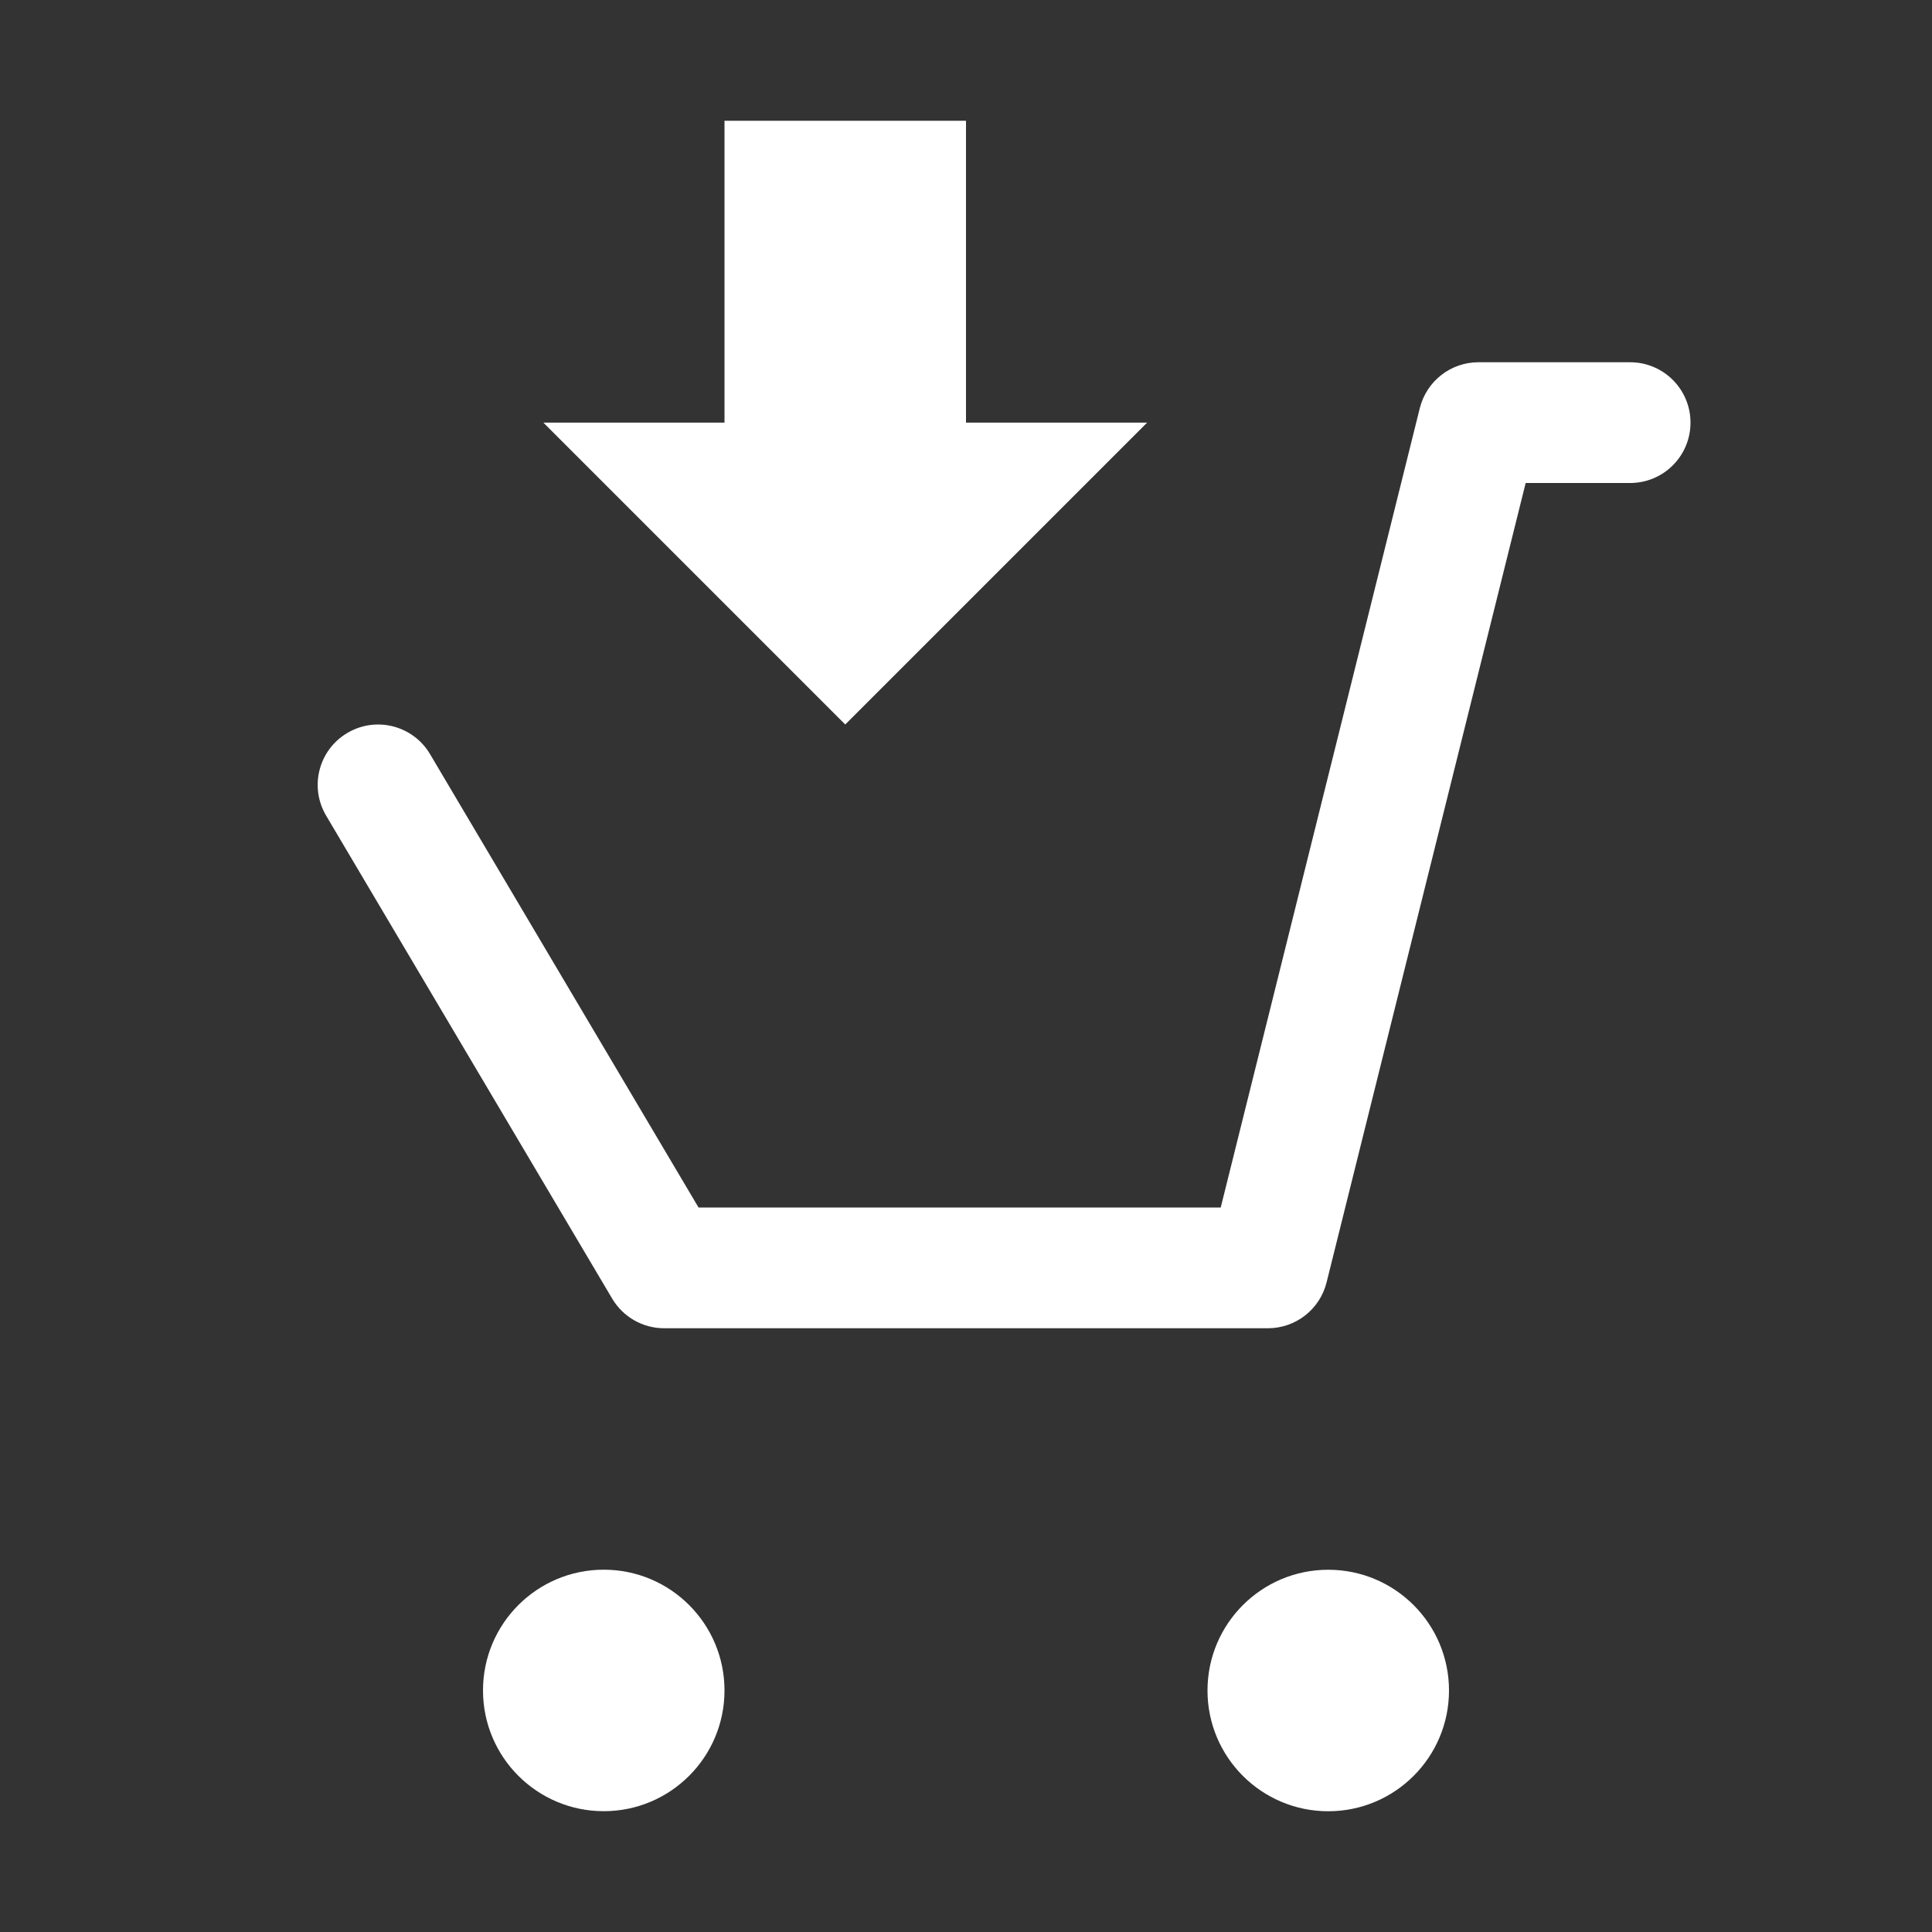 <?xml version="1.0" encoding="utf-8"?>
<!-- Generator: Adobe Illustrator 16.0.4, SVG Export Plug-In . SVG Version: 6.00 Build 0)  -->
<!DOCTYPE svg PUBLIC "-//W3C//DTD SVG 1.1//EN" "http://www.w3.org/Graphics/SVG/1.1/DTD/svg11.dtd">
<svg version="1.1" id="Шар_1" xmlns="http://www.w3.org/2000/svg" xmlns:xlink="http://www.w3.org/1999/xlink" x="0px" y="0px"
	 width="32px" height="32px" viewBox="0 0 32 32" enable-background="new 0 0 32 32" xml:space="preserve">
<rect x="0" y="0" width="32" height="32" fill="#333333" stroke="none"/>
<polygon fill="#fff" points="16,7 16,2 12,2 12,7 9,7 14,12 19,7 "/>
<g>
	<circle fill="#fff" cx="22" cy="28" r="2"/>
</g>
<g>
	<circle fill="#fff" cx="10" cy="27.999" r="2"/>
</g>
<path fill="#fff" d="M21.001,22H11c-0.354,0-0.68-0.187-0.86-0.49l-4.738-8c-0.282-0.476-0.125-1.089,0.351-1.37
	c0.476-0.282,1.089-0.124,1.37,0.351L11.57,20h8.649l3.298-13.242C23.629,6.312,24.029,6,24.488,6H27c0.553,0,1,0.448,1,1
	s-0.447,1-1,1h-1.73l-3.298,13.242C21.86,21.688,21.46,22,21.001,22z"/>
</svg>
